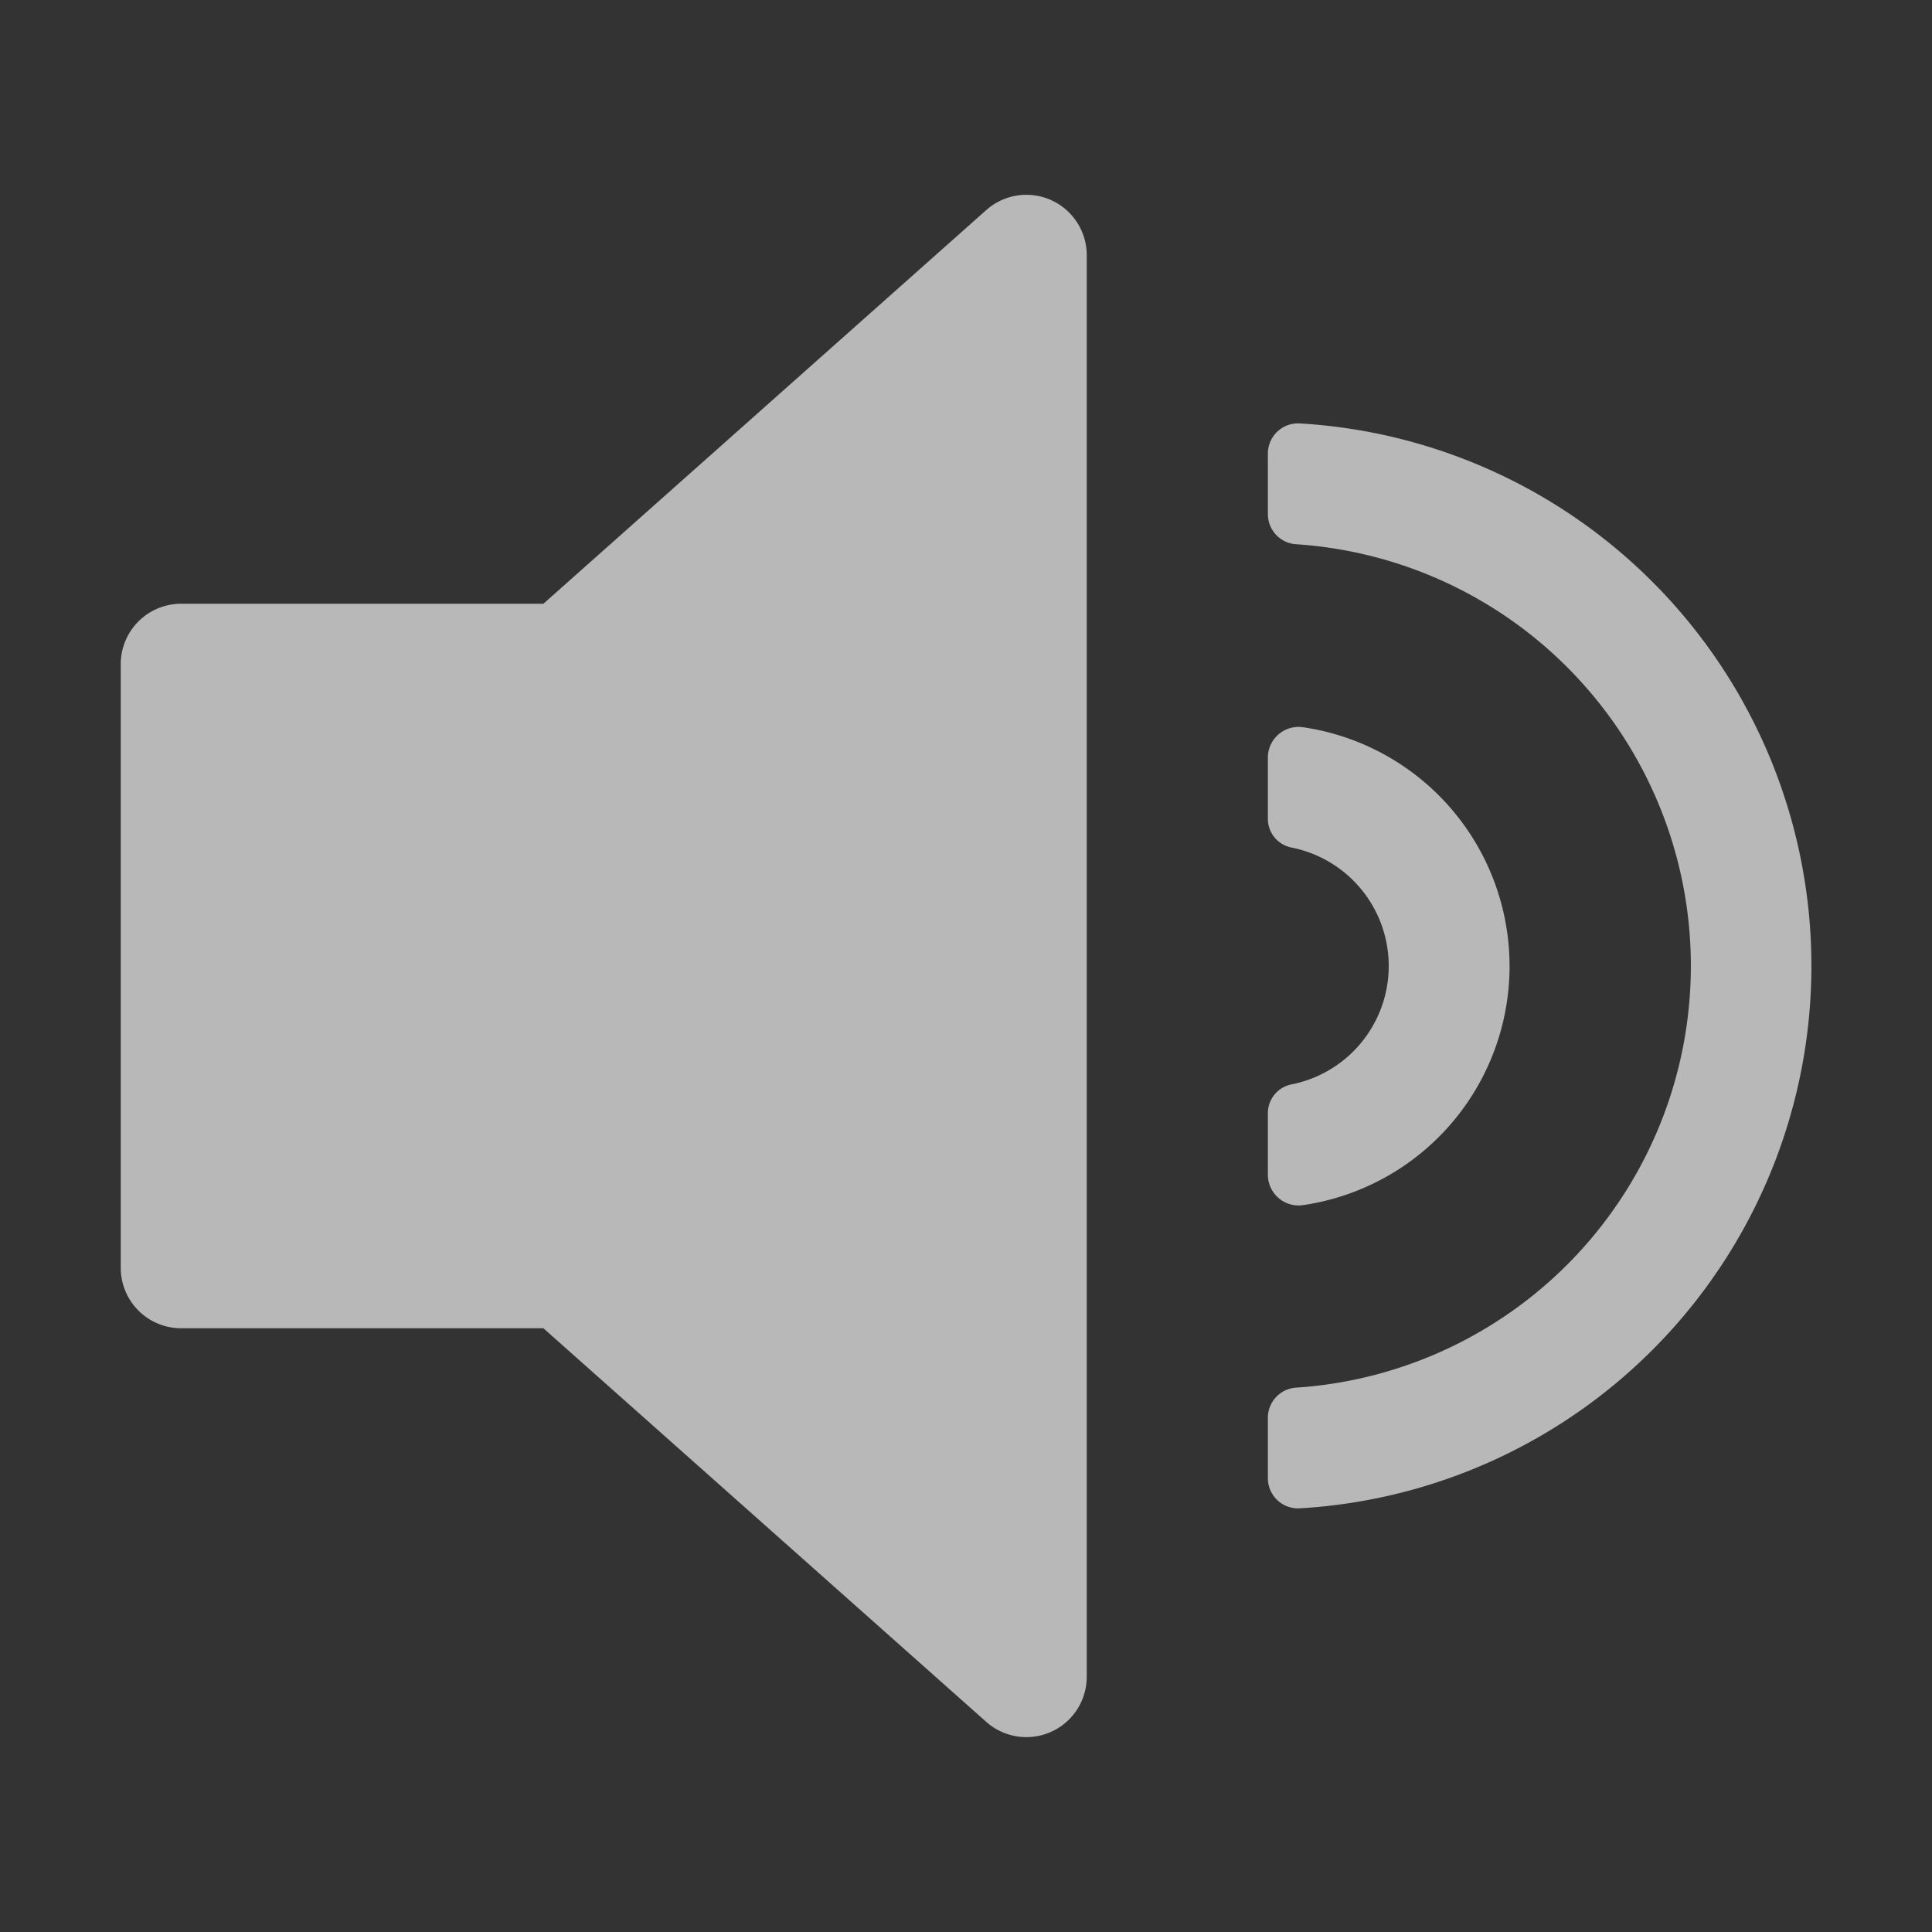 <svg id="S_Audio_Sm_N_D_2x" data-name="S_Audio_Sm_N_D@2x" xmlns="http://www.w3.org/2000/svg" width="32" height="32" viewBox="0 0 32 32">
  <rect x="0" y="0" width="32" height="32" fill="#333333" stroke="none"/>
  <defs>
    <style>
      .fill {
        fill: #fff;
        fill-rule: evenodd;
        opacity: 0.65;
      }

      
    </style>
  </defs>
  <title>S_Audio_Sm_N_D@2x</title>
  <path class="fill" d="M2,11a1,1,0,0,1,1-1H9l7.336-6.521A1,1,0,0,1,18,4.227V27.773a1,1,0,0,1-1.664.747L9,22H3a1,1,0,0,1-1-1V11Z"/>
  <path class="fill" d="M21,12.54v1.014a0.485,0.485,0,0,0,.382.482,2,2,0,0,1,0,3.927,0.485,0.485,0,0,0-.382.482V19.46a0.509,0.509,0,0,0,.588.5,4,4,0,0,0,0-7.914A0.509,0.509,0,0,0,21,12.54Z"/>
  <path class="fill" d="M21,7.521v1a0.5,0.5,0,0,0,.479.494,7,7,0,0,1,0,13.968,0.5,0.5,0,0,0-.479.494v1a0.5,0.5,0,0,0,.522.506,9,9,0,0,0,0-17.97A0.5,0.5,0,0,0,21,7.521Z"/>
  </svg>